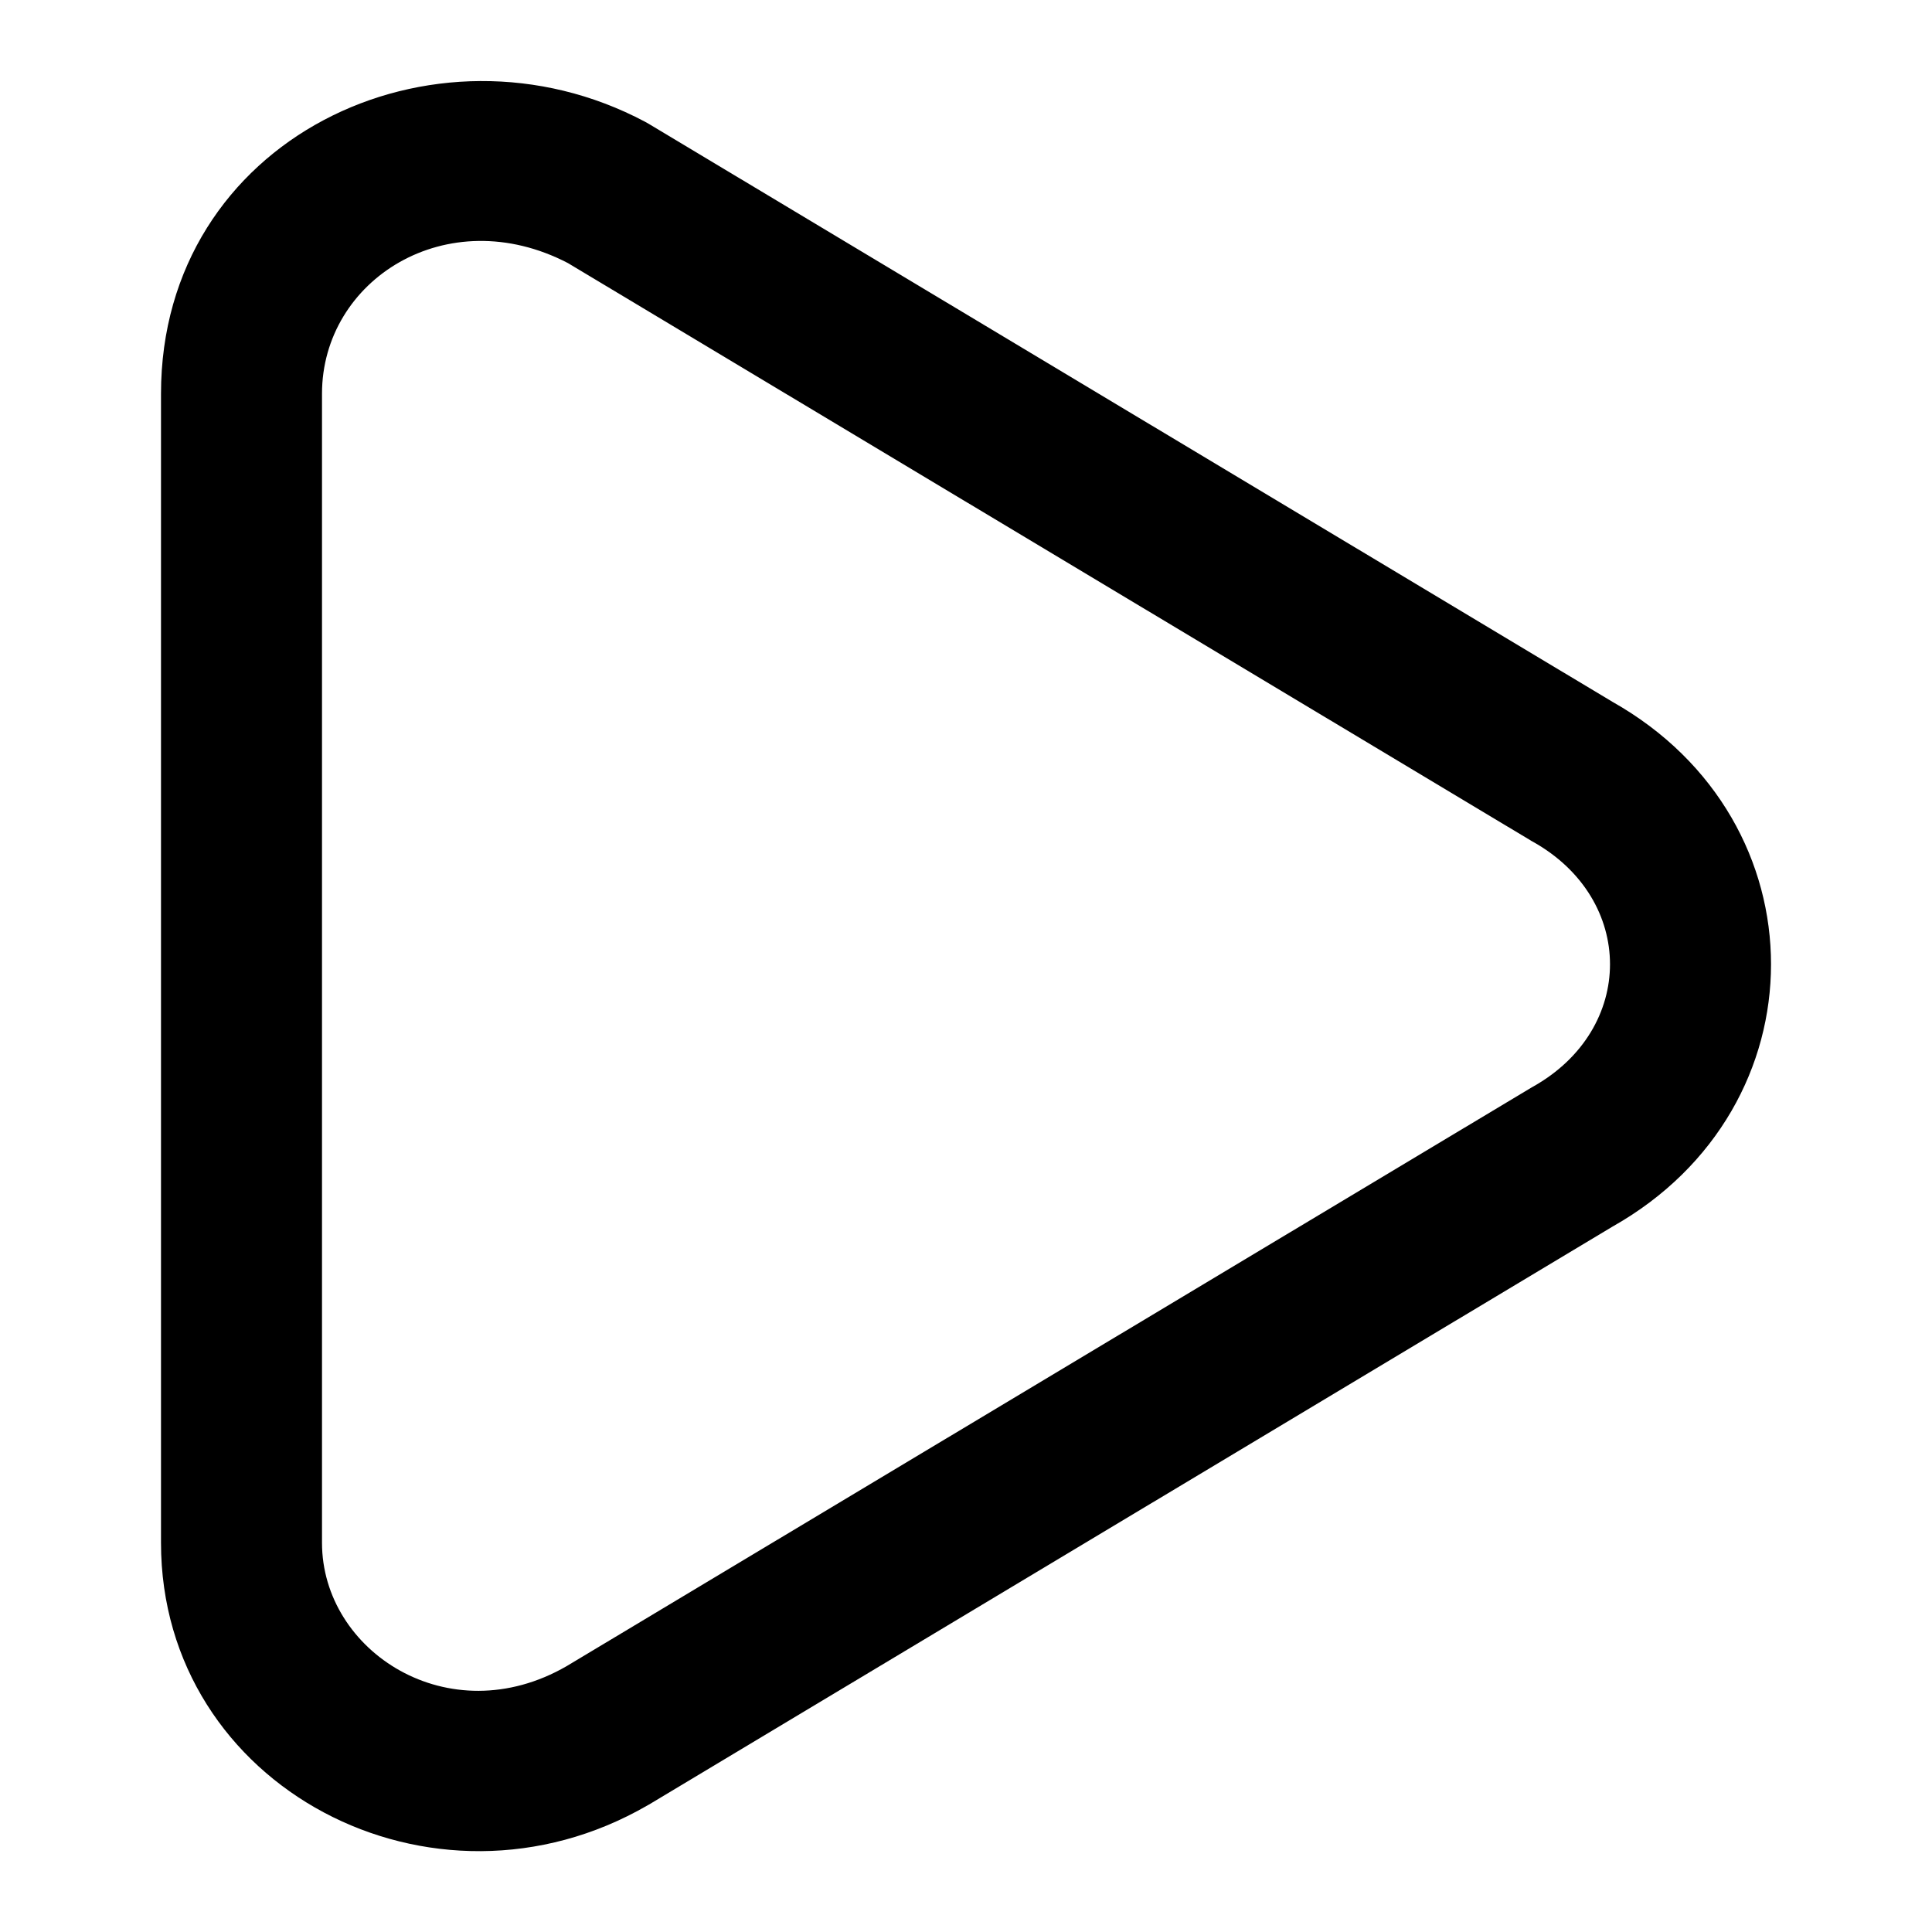 <svg width="24" height="24" viewBox="0 0 24 24" fill="none" xmlns="http://www.w3.org/2000/svg">
<path d="M2 4.891C2 1.724 5.389 0.118 8.014 1.513C8.03 1.521 8.045 1.53 8.06 1.539L20.03 8.718C22.657 10.2 22.657 13.757 20.03 15.238L8.06 22.418L8.047 22.425C5.378 23.972 2 22.204 2 19.165V4.891ZM7.055 3.268C5.555 2.488 4 3.474 4 4.891V19.165C4 20.515 5.576 21.541 7.038 20.698L19.014 13.516C19.022 13.511 19.031 13.506 19.04 13.501C20.32 12.785 20.32 11.171 19.04 10.455C19.035 10.453 19.03 10.45 19.025 10.447C19.021 10.445 19.017 10.442 19.014 10.44L7.055 3.268Z" fill="black"/>
</svg>
